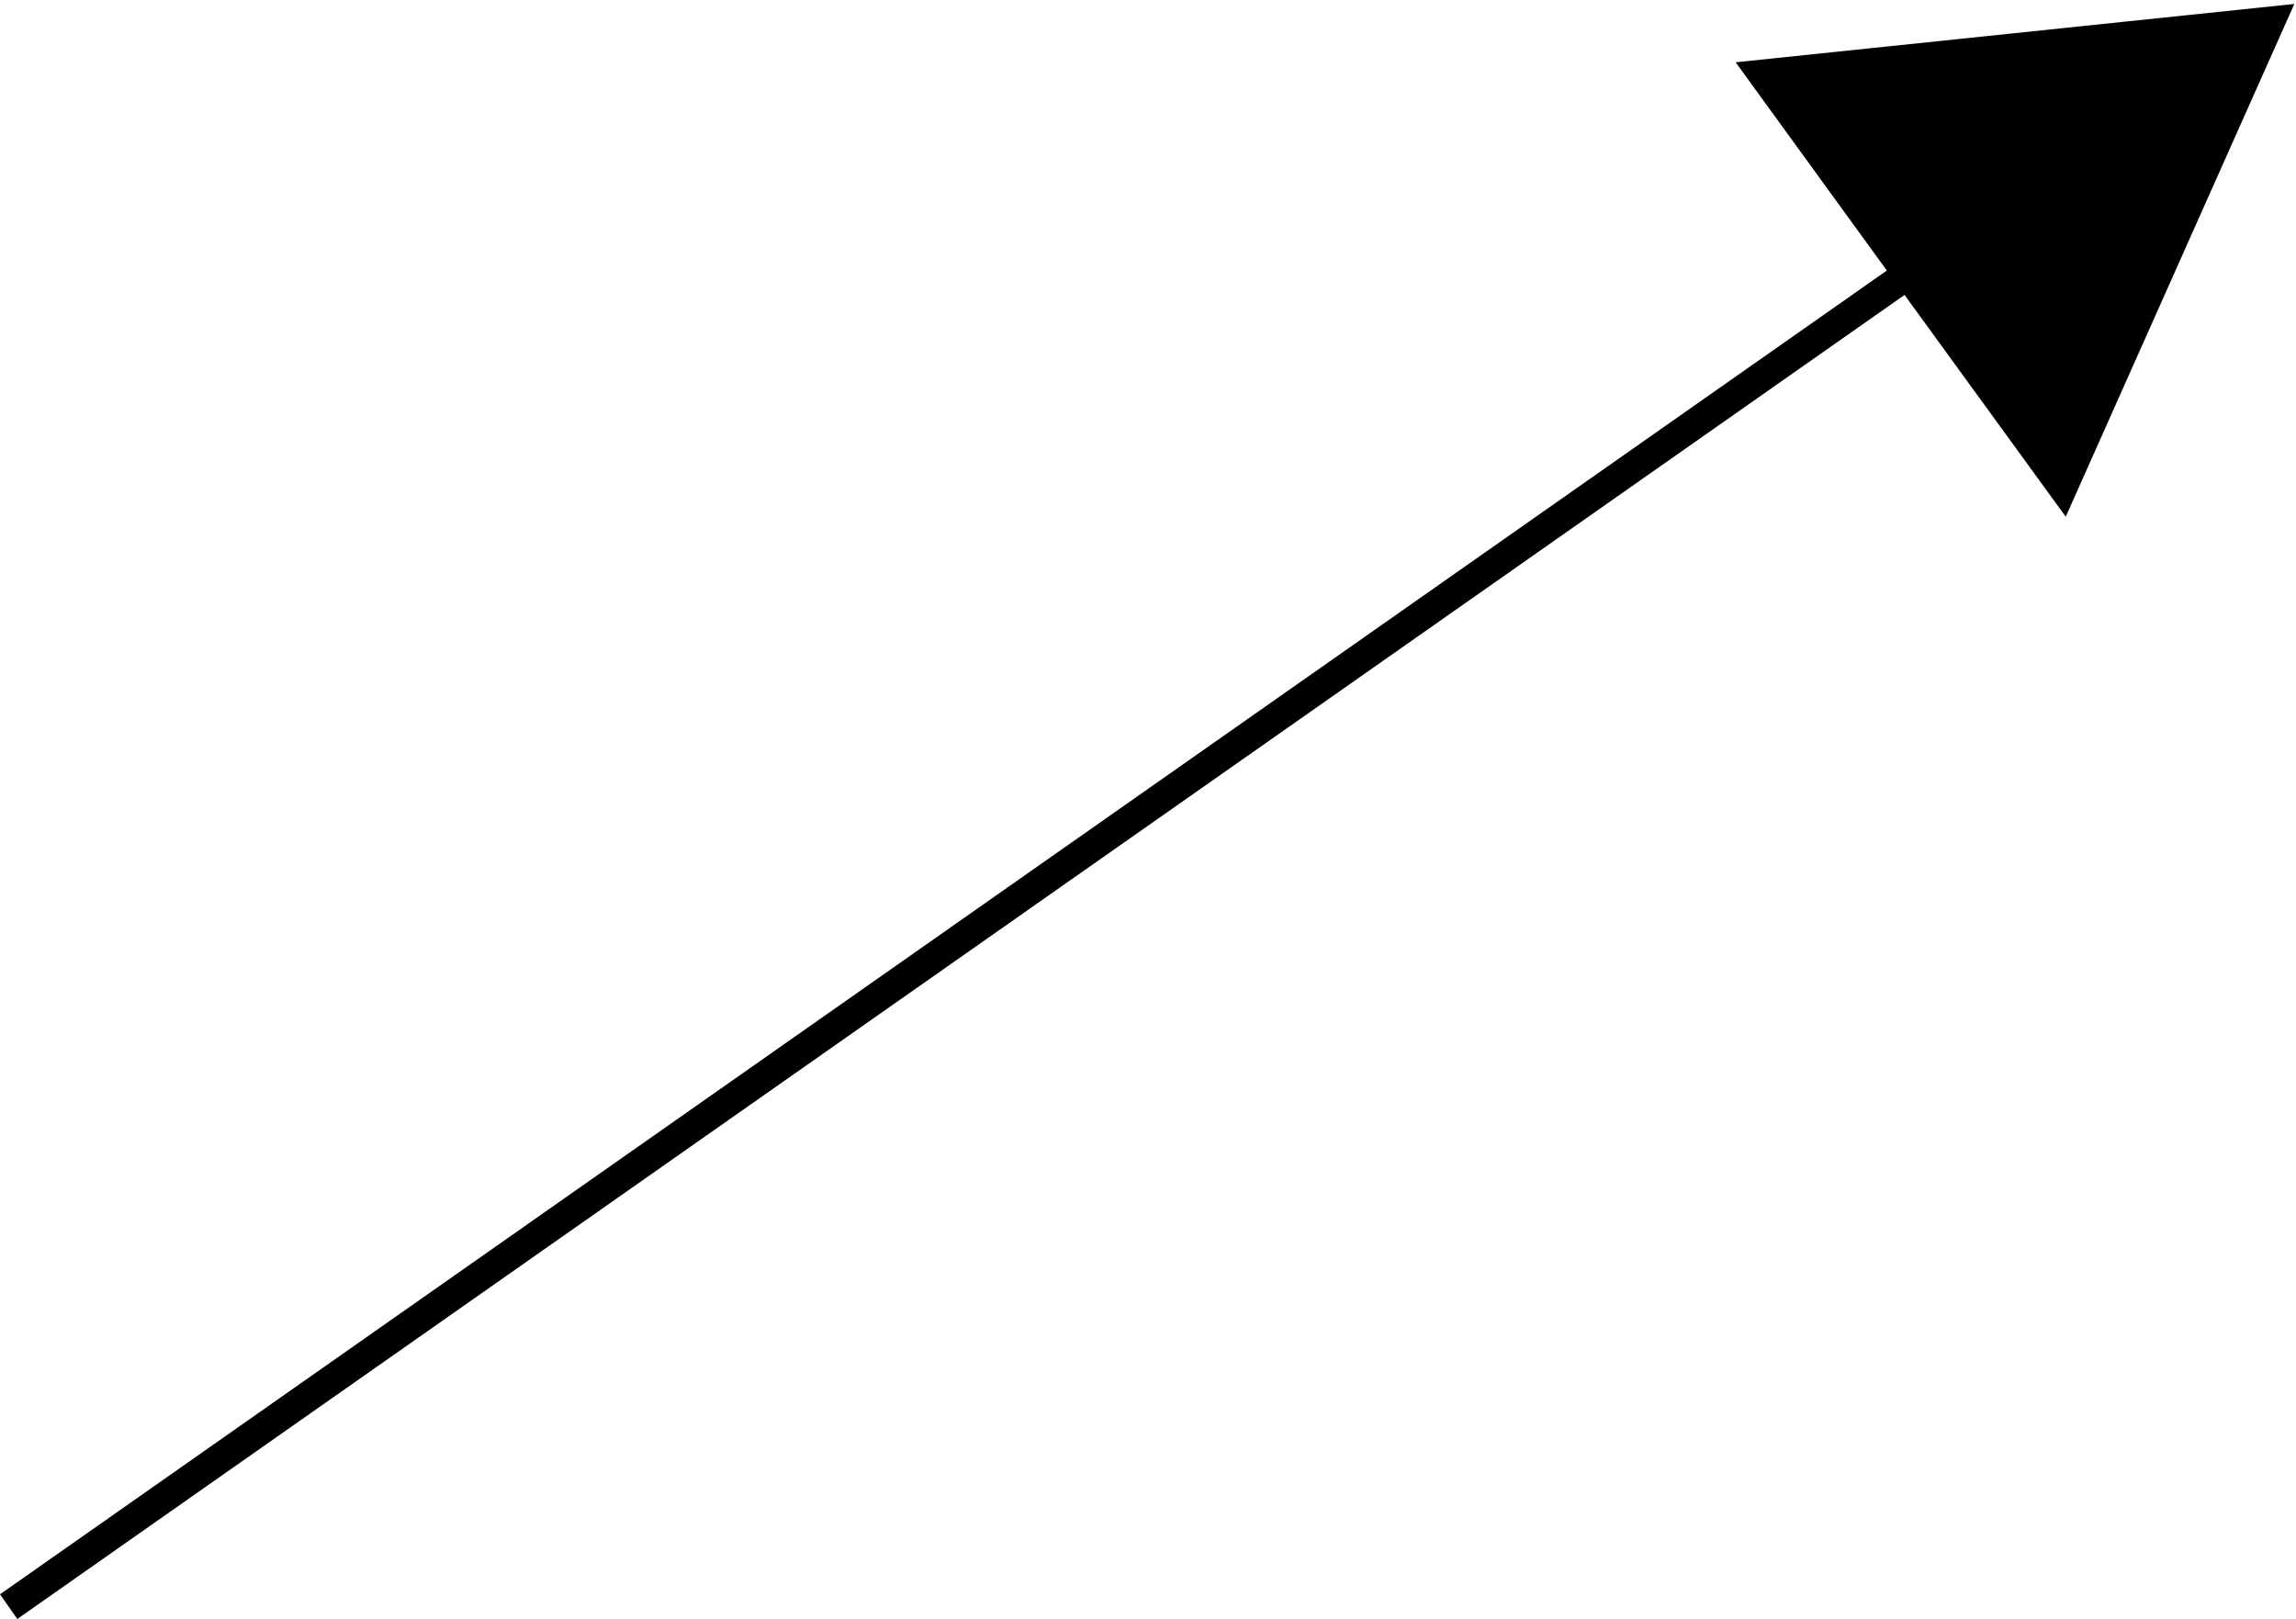 <?xml version="1.0" encoding="UTF-8" standalone="no"?>
<!-- Created with Inkscape (http://www.inkscape.org/) -->

<svg
   xmlns:dc="http://purl.org/dc/elements/1.1/"
   xmlns:cc="http://creativecommons.org/ns#"
   xmlns:rdf="http://www.w3.org/1999/02/22-rdf-syntax-ns#"
   xmlns:svg="http://www.w3.org/2000/svg"
   xmlns="http://www.w3.org/2000/svg"
   xmlns:sodipodi="http://sodipodi.sourceforge.net/DTD/sodipodi-0.dtd"
   xmlns:inkscape="http://www.inkscape.org/namespaces/inkscape"
   width="21.492mm"
   height="15.156mm"
   viewBox="0 0 76.154 53.702"
   id="svg4276"
   version="1.1"
   inkscape:version="0.91 r13725"
   sodipodi:docname="MeansEndLink.svg">
  <defs
     id="defs4278">
    <marker
       inkscape:isstock="true"
       style="overflow:visible"
       id="Arrow1Lstart"
       refX="0"
       refY="0"
       orient="auto"
       inkscape:stockid="Arrow1Lstart">
      <path
         transform="matrix(0.8,0,0,0.8,10,0)"
         style="fill-rule:evenodd;stroke:#000000;stroke-width:1pt"
         d="M 0,0 5,-5 -12.5,0 5,5 0,0 Z"
         id="path4257"
         inkscape:connector-curvature="0" />
    </marker>
  </defs>
  <sodipodi:namedview
     id="base"
     pagecolor="#ffffff"
     bordercolor="#666666"
     borderopacity="1.0"
     inkscape:pageopacity="0.0"
     inkscape:pageshadow="2"
     inkscape:zoom="1.979899"
     inkscape:cx="-43.040273"
     inkscape:cy="110.38123"
     inkscape:document-units="px"
     inkscape:current-layer="layer1"
     showgrid="false"
     fit-margin-top="0"
     fit-margin-left="0"
     fit-margin-right="0"
     fit-margin-bottom="0"
     inkscape:window-width="1366"
     inkscape:window-height="705"
     inkscape:window-x="-8"
     inkscape:window-y="-8"
     inkscape:window-maximized="1" />
  <g
     inkscape:label="Camada 1"
     inkscape:groupmode="layer"
     id="layer1"
     transform="translate(-319.132,-1195.019)">
    <path
       style="fill:none;fill-rule:evenodd;stroke:#000000;stroke-width:1px;stroke-linecap:butt;stroke-linejoin:miter;stroke-opacity:1"
       d="m 319.419,1248.312 74.999,-52.622"
       id="path3336-9-8-7"
       inkscape:connector-curvature="0" />
    <path
       sodipodi:type="star"
       style="fill:#000000;fill-opacity:1;stroke:#000000"
       id="path3352-6-3-7"
       sodipodi:sides="3"
       sodipodi:cx="221.47595"
       sodipodi:cy="371.51938"
       sodipodi:r1="9.7546434"
       sodipodi:r2="4.8773217"
       sodipodi:arg1="1.9416876"
       sodipodi:arg2="2.9888852"
       inkscape:flatsided="false"
       inkscape:rounded="0"
       inkscape:randomized="0.001"
       d="m 217.939,380.606 -1.283,-8.337 -1.283,-8.365 7.875,3.07 7.87,3.067 -6.591,5.283 z"
       inkscape:transform-center-x="0.51180161"
       inkscape:transform-center-y="1.982598"
       transform="matrix(0.889,-0.458,0.458,0.889,19.479,972.622)" />
  </g>
</svg>
